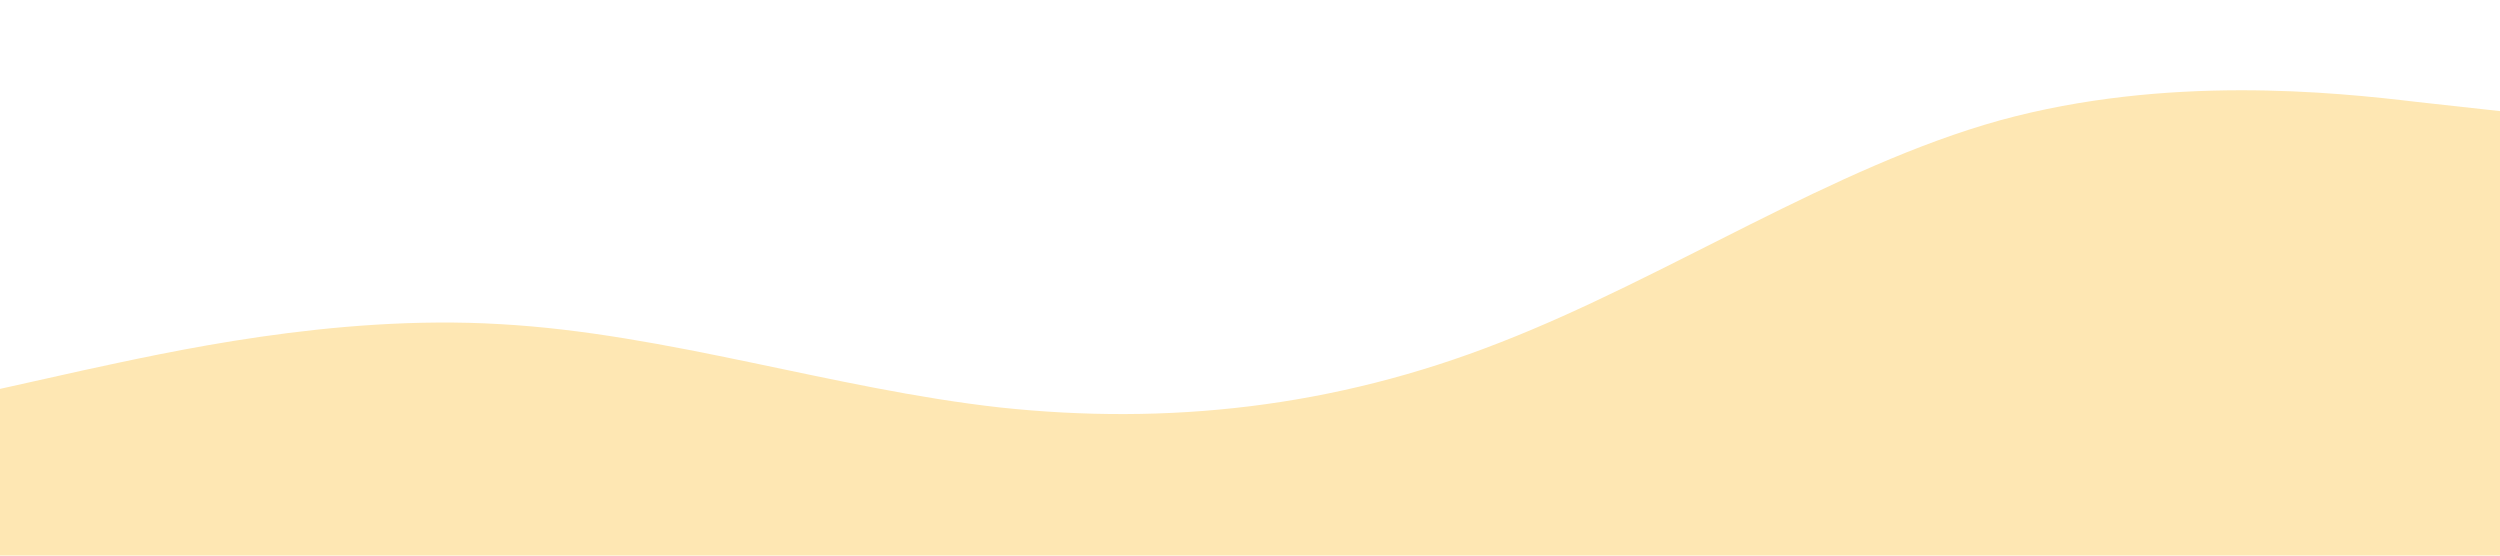 <?xml version="1.0" encoding="UTF-8"?>
<svg xmlns="http://www.w3.org/2000/svg" viewBox="0 0 1440 320" preserveAspectRatio="none">
  <path fill="#fee7b3" d="M0,224L48,213.3C96,203,192,181,288,186.7C384,192,480,224,576,234.7C672,245,768,235,864,197.3C960,160,1056,96,1152,69.3C1248,43,1344,53,1392,58.7L1440,64L1440,320L1392,320C1344,320,1248,320,1152,320C1056,320,960,320,864,320C768,320,672,320,576,320C480,320,384,320,288,320C192,320,96,320,48,320L0,320Z"></path>
</svg>